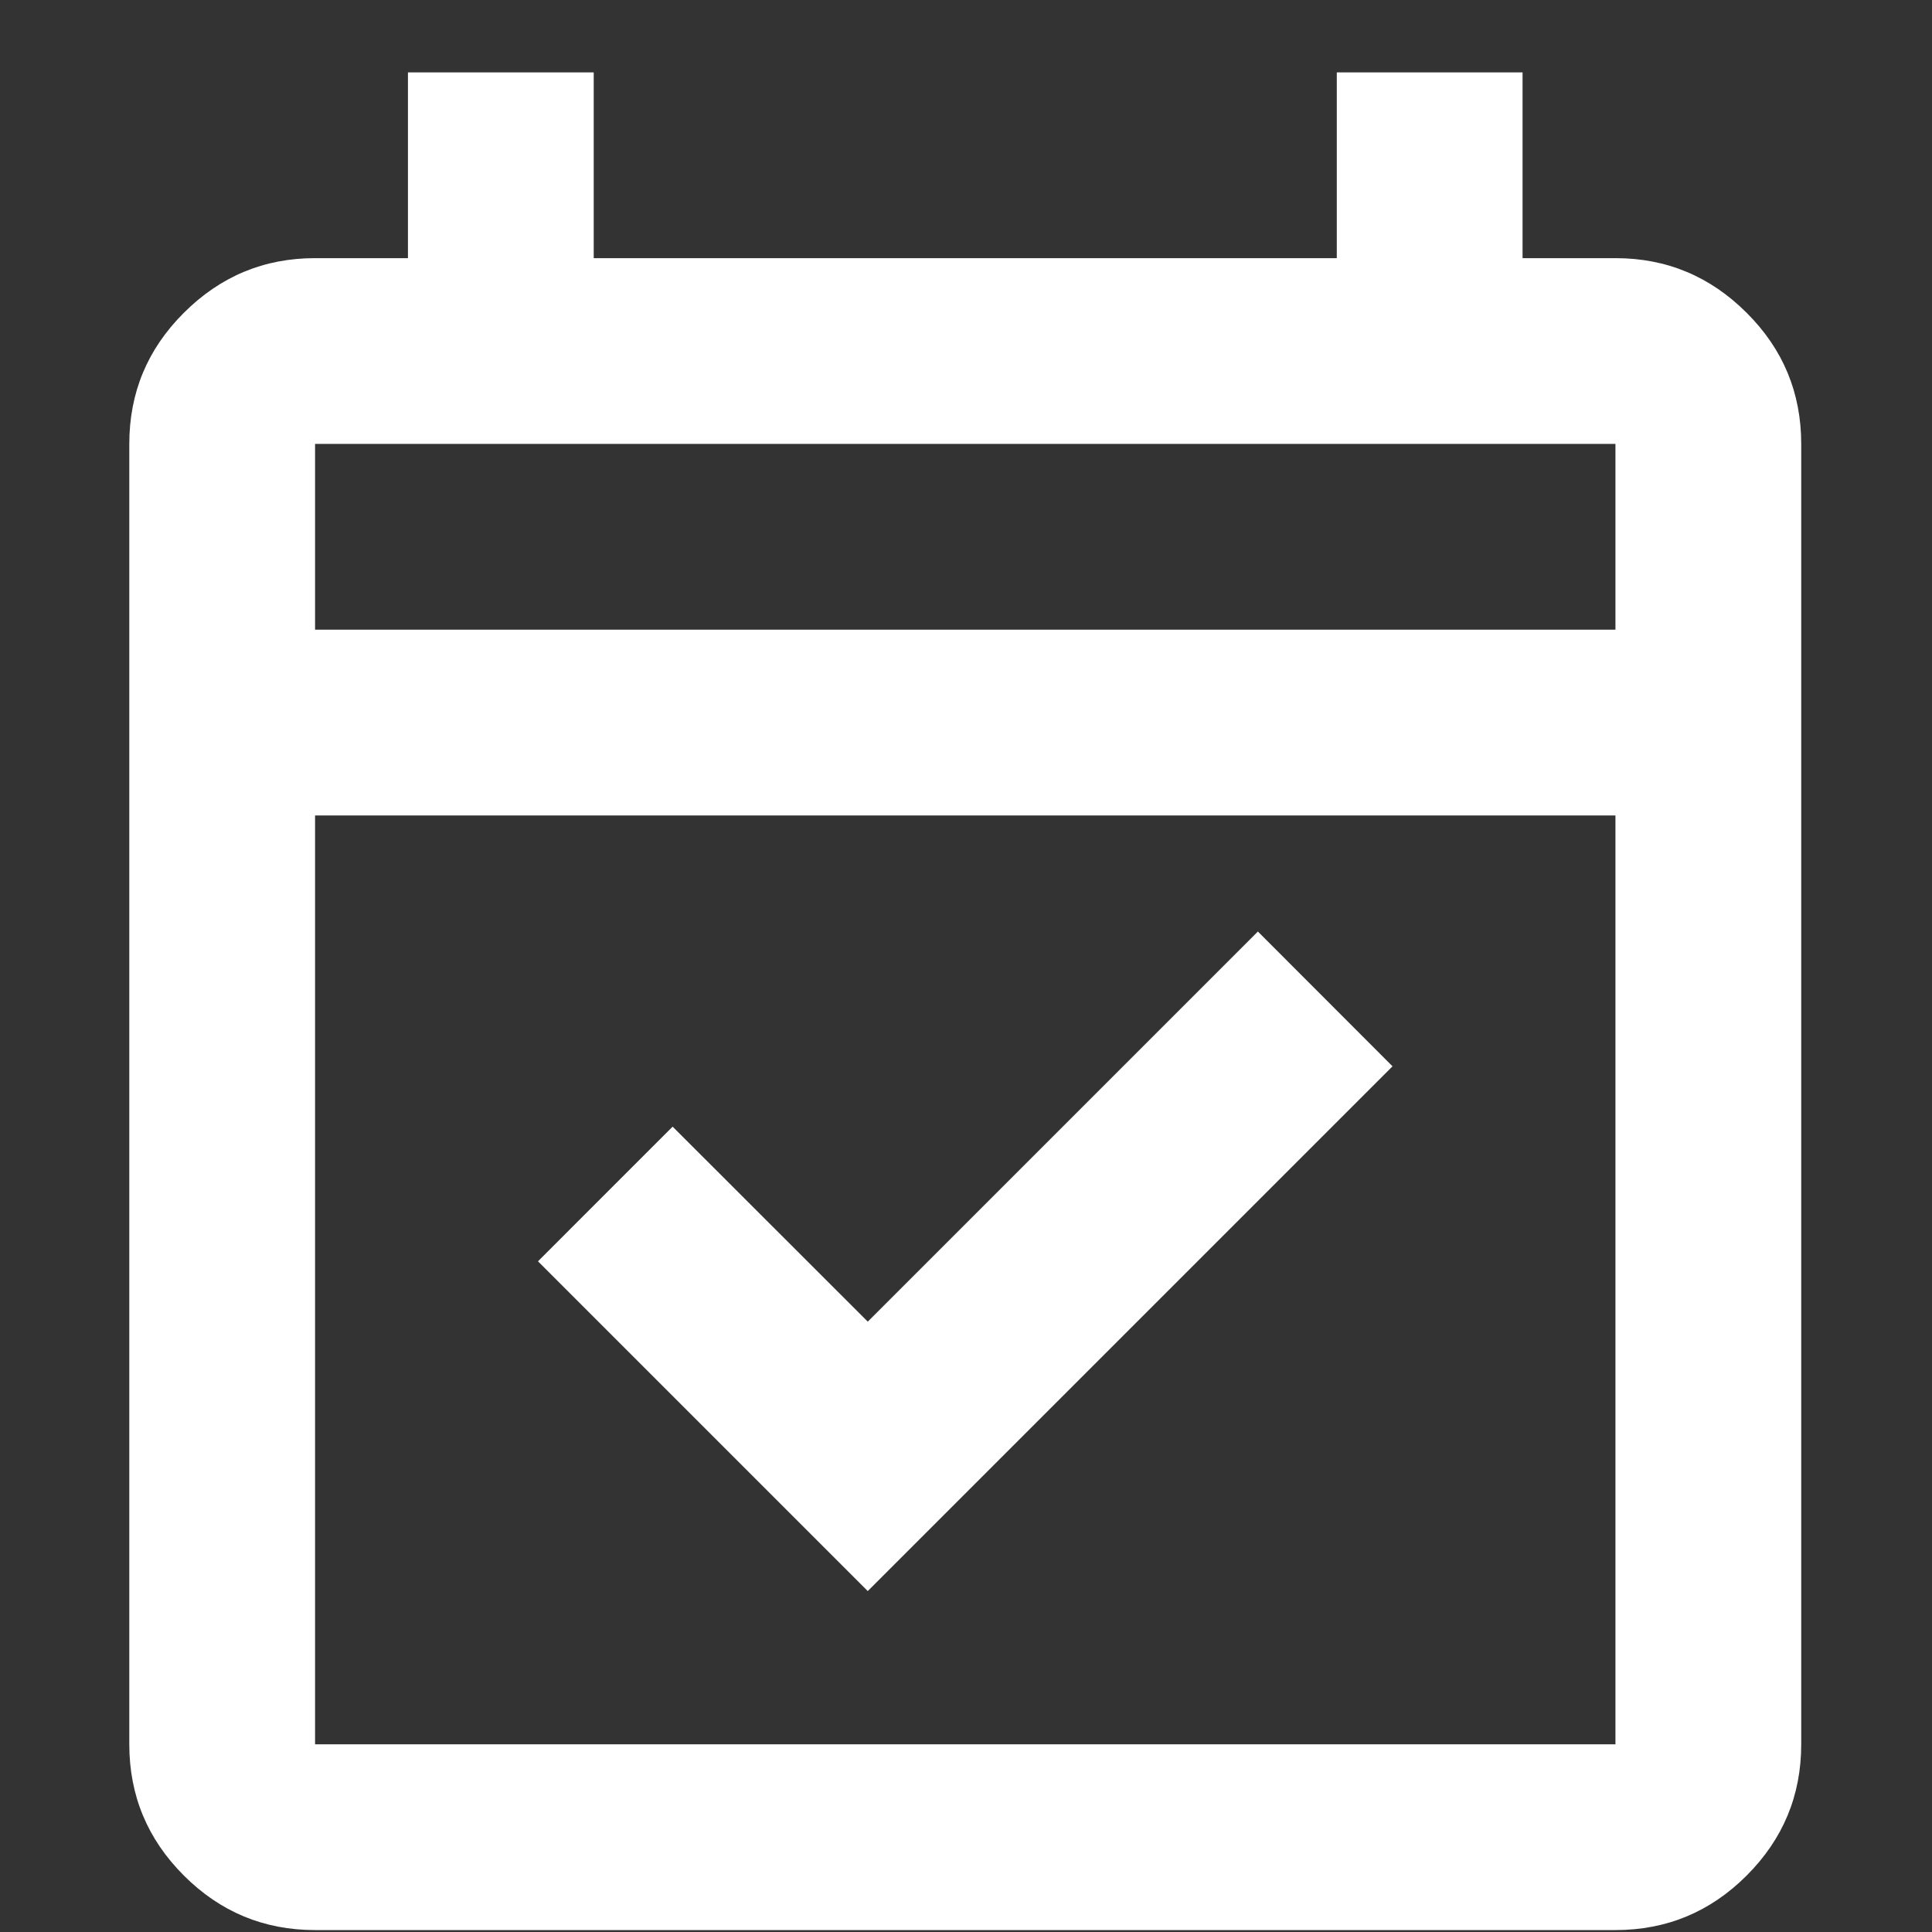<svg width="13" height="13" viewBox="0 0 13 13" fill="none" xmlns="http://www.w3.org/2000/svg">
<rect x="0" y="0" width="13" height="13" fill="#333333" stroke="none"/>
<path d="M5.839 10.706L3.62 8.487L4.526 7.581L5.839 8.893L8.464 6.268L9.37 7.175L5.839 10.706ZM2.12 12.987C1.776 12.987 1.482 12.865 1.237 12.62C0.992 12.375 0.87 12.081 0.87 11.737V2.987C0.87 2.643 0.992 2.349 1.237 2.105C1.482 1.86 1.776 1.737 2.12 1.737H2.745V0.487H3.995V1.737H8.995V0.487H10.245V1.737H10.87C11.214 1.737 11.508 1.86 11.753 2.105C11.998 2.349 12.12 2.643 12.12 2.987V11.737C12.12 12.081 11.998 12.375 11.753 12.62C11.508 12.865 11.214 12.987 10.87 12.987H2.12ZM2.12 11.737H10.87V5.487H2.12V11.737ZM2.12 4.237H10.87V2.987H2.12V4.237Z" fill="white"/>
</svg>
